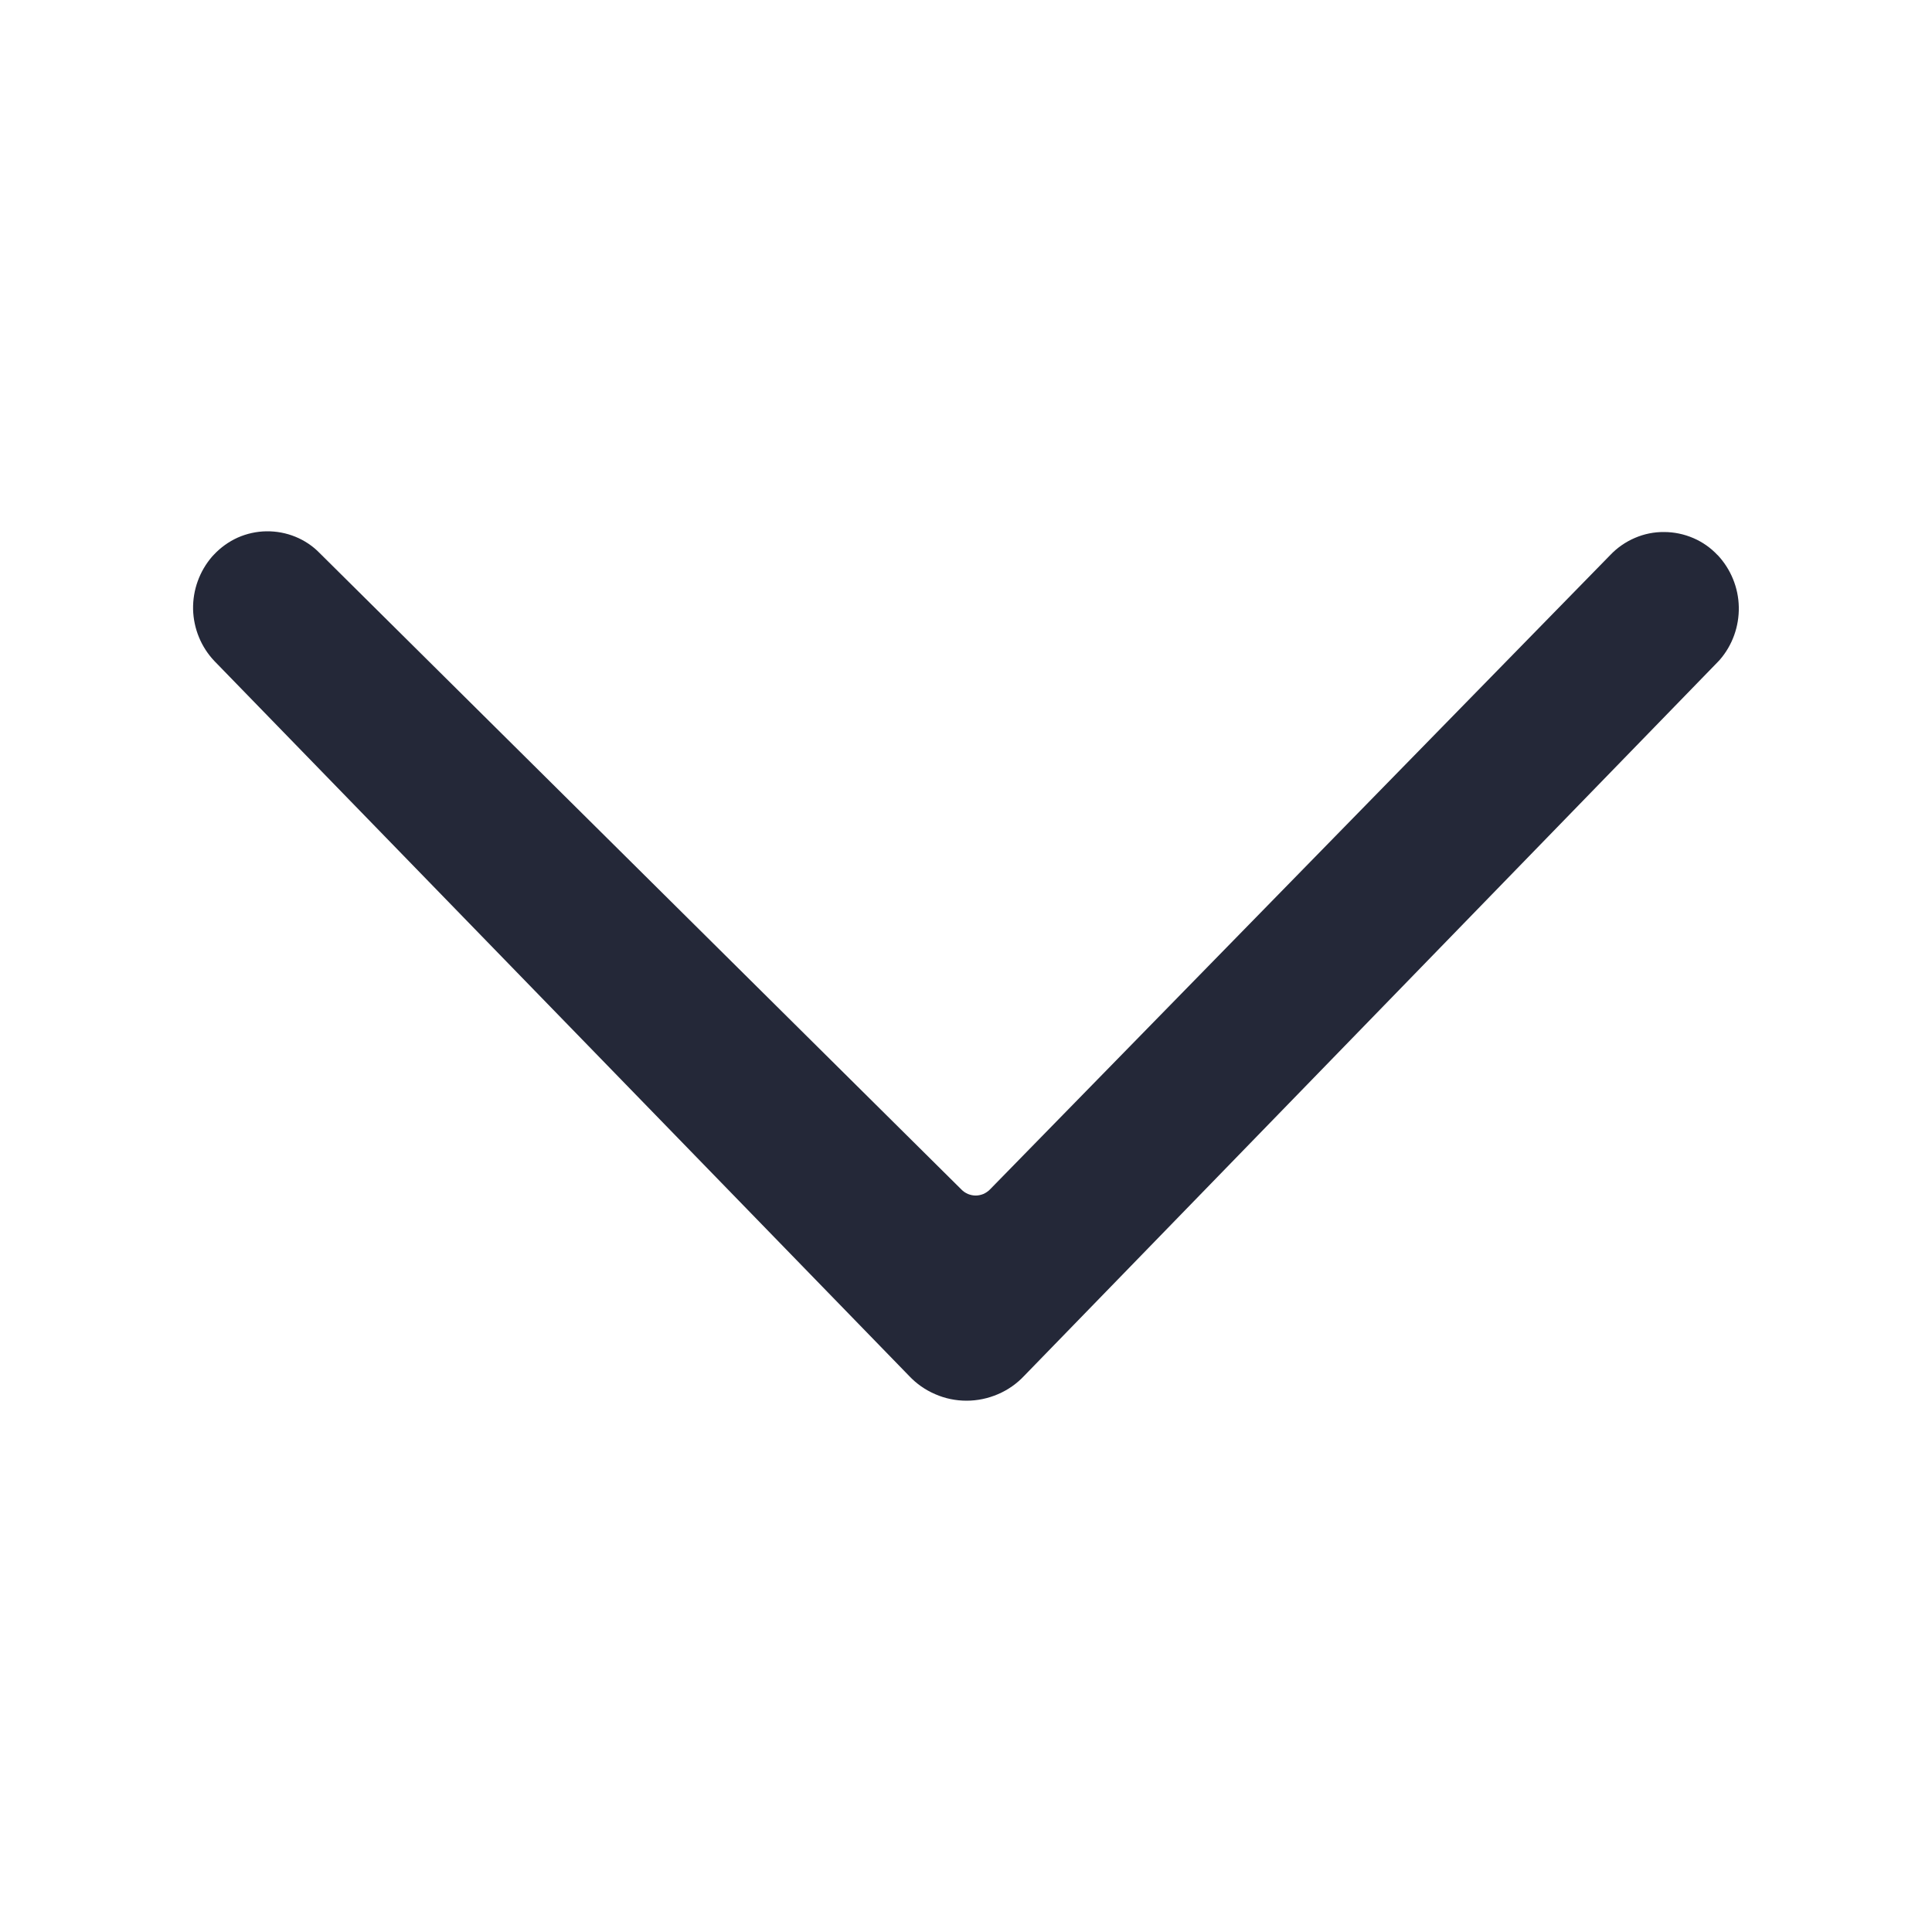 <svg width="16" height="16" fill="none">
  <path d="M14.224 4.596c.11.117.173.271.176.431.003.161-.053.317-.158.438l-.018.019-5.742 5.91c-.061.065-.135.117-.217.152-.082.035-.17.054-.26.054s-.178-.018-.26-.054c-.082-.035-.156-.087-.217-.152l-5.753-5.92c-.11-.116-.172-.269-.176-.428-.003-.16.053-.315.157-.436l.015-.016c.056-.06.123-.108.198-.142.075-.033.156-.051.238-.052.082-.001.163.014.239.045.076.031.145.077.202.136l5.314 5.27c.015.016.034.028.054.037.02.008.042.013.064.013.022-0.0.044-.005.064-.013.02-.009.038-.021.054-.037l5.138-5.255c.057-.06.126-.108.203-.141.076-.033.159-.05.242-.049.083 0.0.165.017.242.05s.145.081.202.142Z" fill="#242838"/>
</svg>